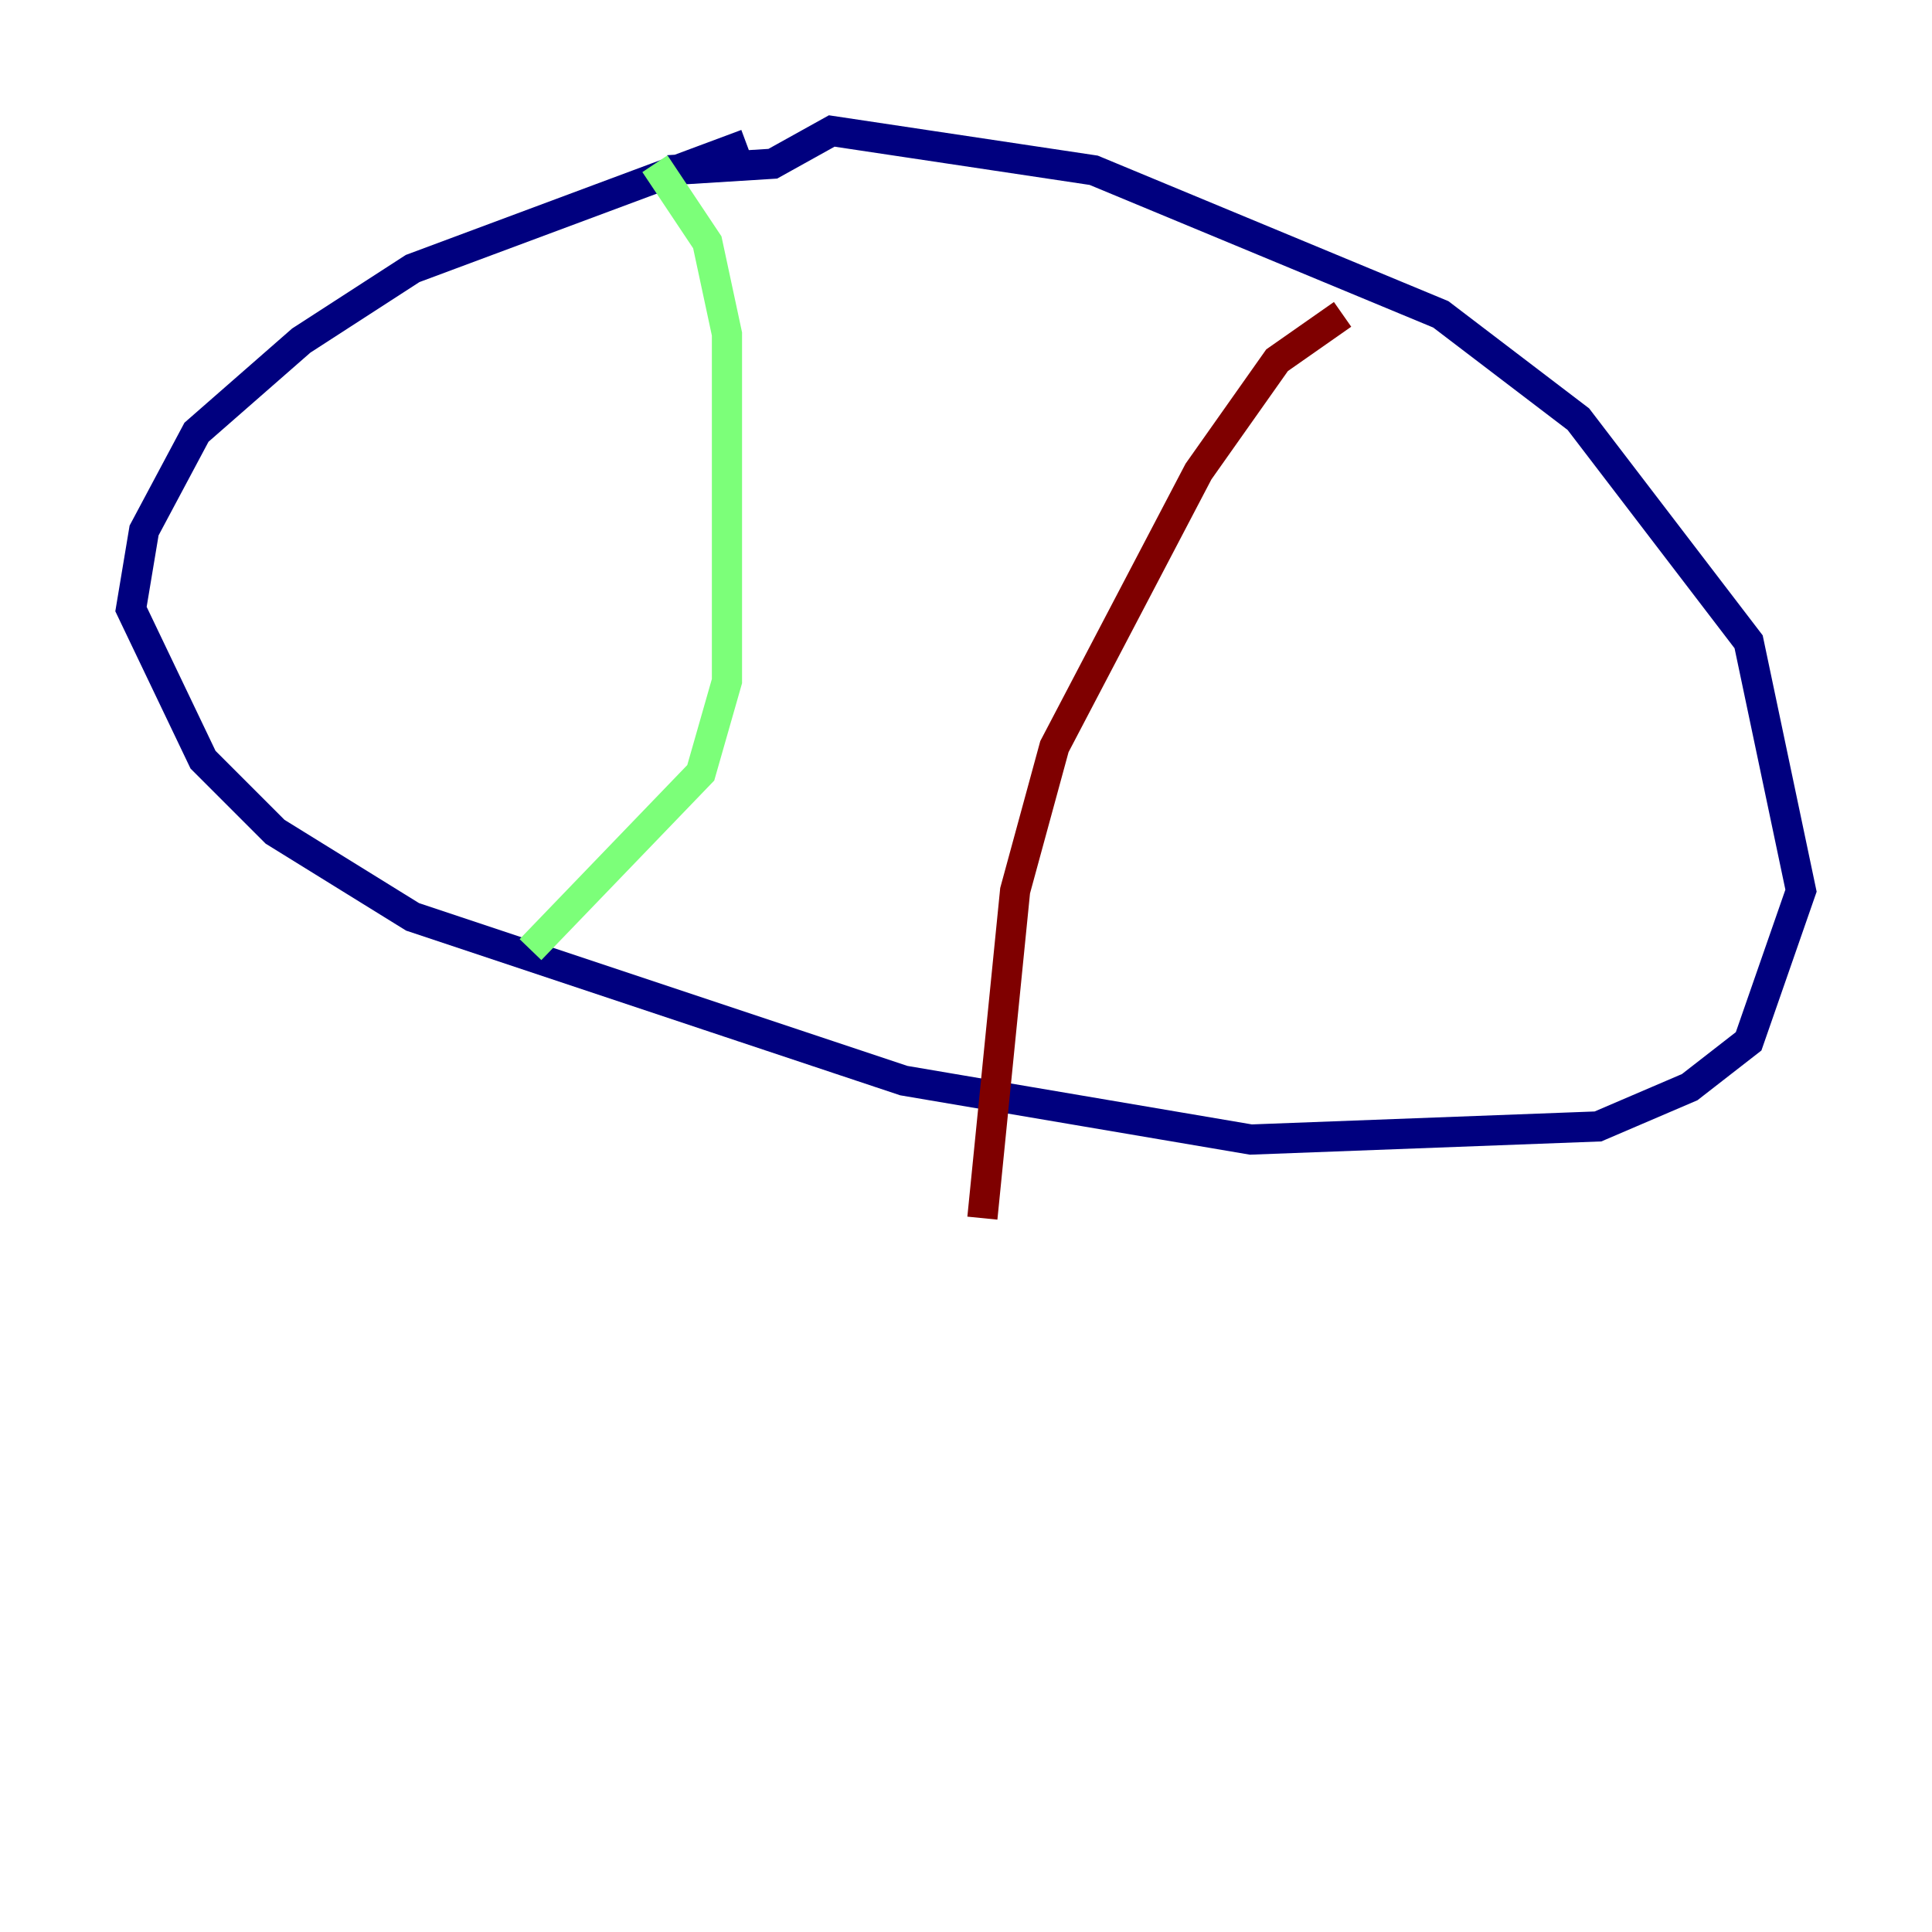 <?xml version="1.0" encoding="utf-8" ?>
<svg baseProfile="tiny" height="128" version="1.2" viewBox="0,0,128,128" width="128" xmlns="http://www.w3.org/2000/svg" xmlns:ev="http://www.w3.org/2001/xml-events" xmlns:xlink="http://www.w3.org/1999/xlink"><defs /><polyline fill="none" points="49.464,9.546 27.336,17.79 19.959,22.563 13.017,28.637 9.546,35.146 8.678,40.352 13.451,50.332 18.224,55.105 27.336,60.746 59.878,71.593 82.875,75.498 105.871,74.63 111.946,72.027 115.851,68.99 119.322,59.01 115.851,42.522 104.57,27.77 95.458,20.827 72.461,11.281 55.105,8.678 51.2,10.848 44.258,11.281" stroke="#00007f" stroke-width="2" /><polyline fill="none" points="43.39,10.848 46.861,16.054 48.163,22.129 48.163,45.125 46.427,51.2 35.146,62.915" stroke="#7cff79" stroke-width="2" /><polyline fill="none" points="88.949,20.827 84.61,23.864 79.403,31.241 69.858,49.464 67.254,59.01 65.085,80.705" stroke="#7f0000" stroke-width="2" /></svg>